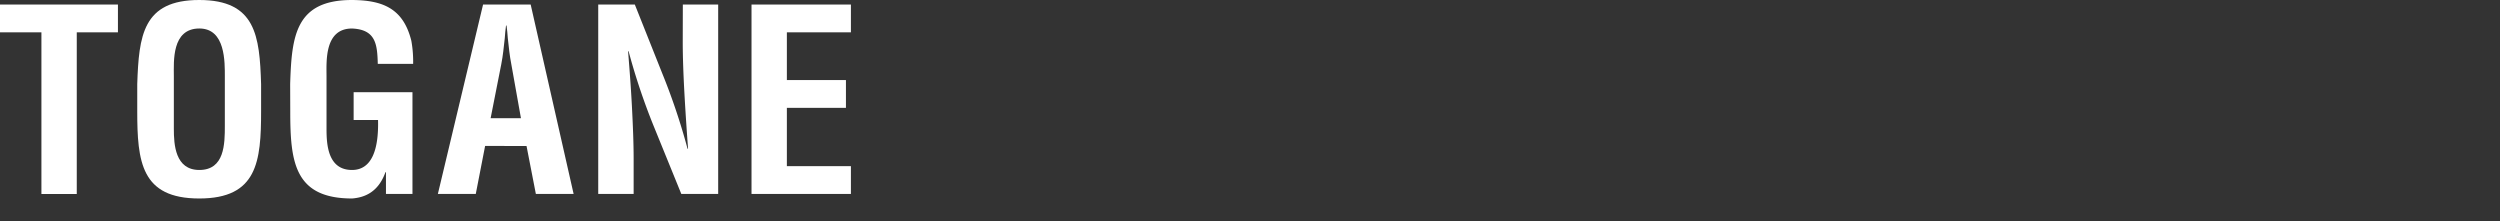 <svg xmlns="http://www.w3.org/2000/svg" viewBox="0 0 819.71 72.5"><rect x="0" y="0" width="819.71" height="72.5" fill="#333333" stroke="none"/><defs><style>.cls-1{fill:#fff;}.cls-2{fill:none;}</style></defs><title>tit_togane</title><g id="レイヤー_2" data-name="レイヤー 2"><g id="main_SHOP1"><path class="cls-1" d="M0,1.49H38.67V10.6H25.17v53H13.58v-53H0Z"/><path class="cls-1" d="M45,27.57C45.54,11.76,46.78,0,65.33,0S85.12,11.76,85.61,27.57v8.86c0,16.56-1.24,28.65-20.29,28.65S45,53,45,36.43ZM57,42.23c0,5.13.41,13.5,8.36,13.5,8.28,0,8.36-8.53,8.36-14.49V25.34c0-5,.25-16-8.36-16C56.22,9.36,57,20.2,57,25Z"/><path class="cls-1" d="M95.14,27.57C95.63,11.76,96.88,0,115.42,0c9.94.08,16.81,2.65,19.46,13.41a38.49,38.49,0,0,1,.58,7.53H123.87c-.17-6.29-.58-11.26-8.45-11.59-9.11,0-8.36,10.85-8.36,15.65V42.23c0,5.13.41,13.5,8.36,13.5,6.62,0,8.78-7,8.53-16.39h-8V30.22h19.29V63.59h-8.69V56.47h-.17c-2.32,6.46-6.71,8.28-10.93,8.61-19,0-20.28-12.09-20.28-28.65Z"/><path class="cls-1" d="M143.57,63.59l14.82-62.1H174l14.08,62.1H175.7l-3.06-15.73H159.06L156,63.59Zm17.3-24.84h9.94l-3.15-17.64c-.58-2.9-.83-5.71-1.16-8.61-.08-1.41-.25-2.82-.41-4.14h-.17c-.17,1.32-.33,2.73-.41,4.14-.33,2.9-.58,5.71-1.16,8.61Z"/><path class="cls-1" d="M223.89,1.49h11.59v62.1H223.39l-9-22.11a208.85,208.85,0,0,1-8.28-24.67h-.17c.41,5.13.91,11.43,1.24,17.72s.58,12.42.58,17.39V63.59H196.15V1.49h12l9,22.6a208.35,208.35,0,0,1,8.28,24.67h.17c-.41-5.63-.83-11.67-1.16-17.64s-.58-11.92-.58-17.47Z"/><path class="cls-1" d="M246.41,63.59V1.49H279V10.6H258V26.25h19.37v9.11H258V54.48h21v9.11Z"/><rect class="cls-2" y="1.13" width="819.71" height="71.37"/></g></g></svg>